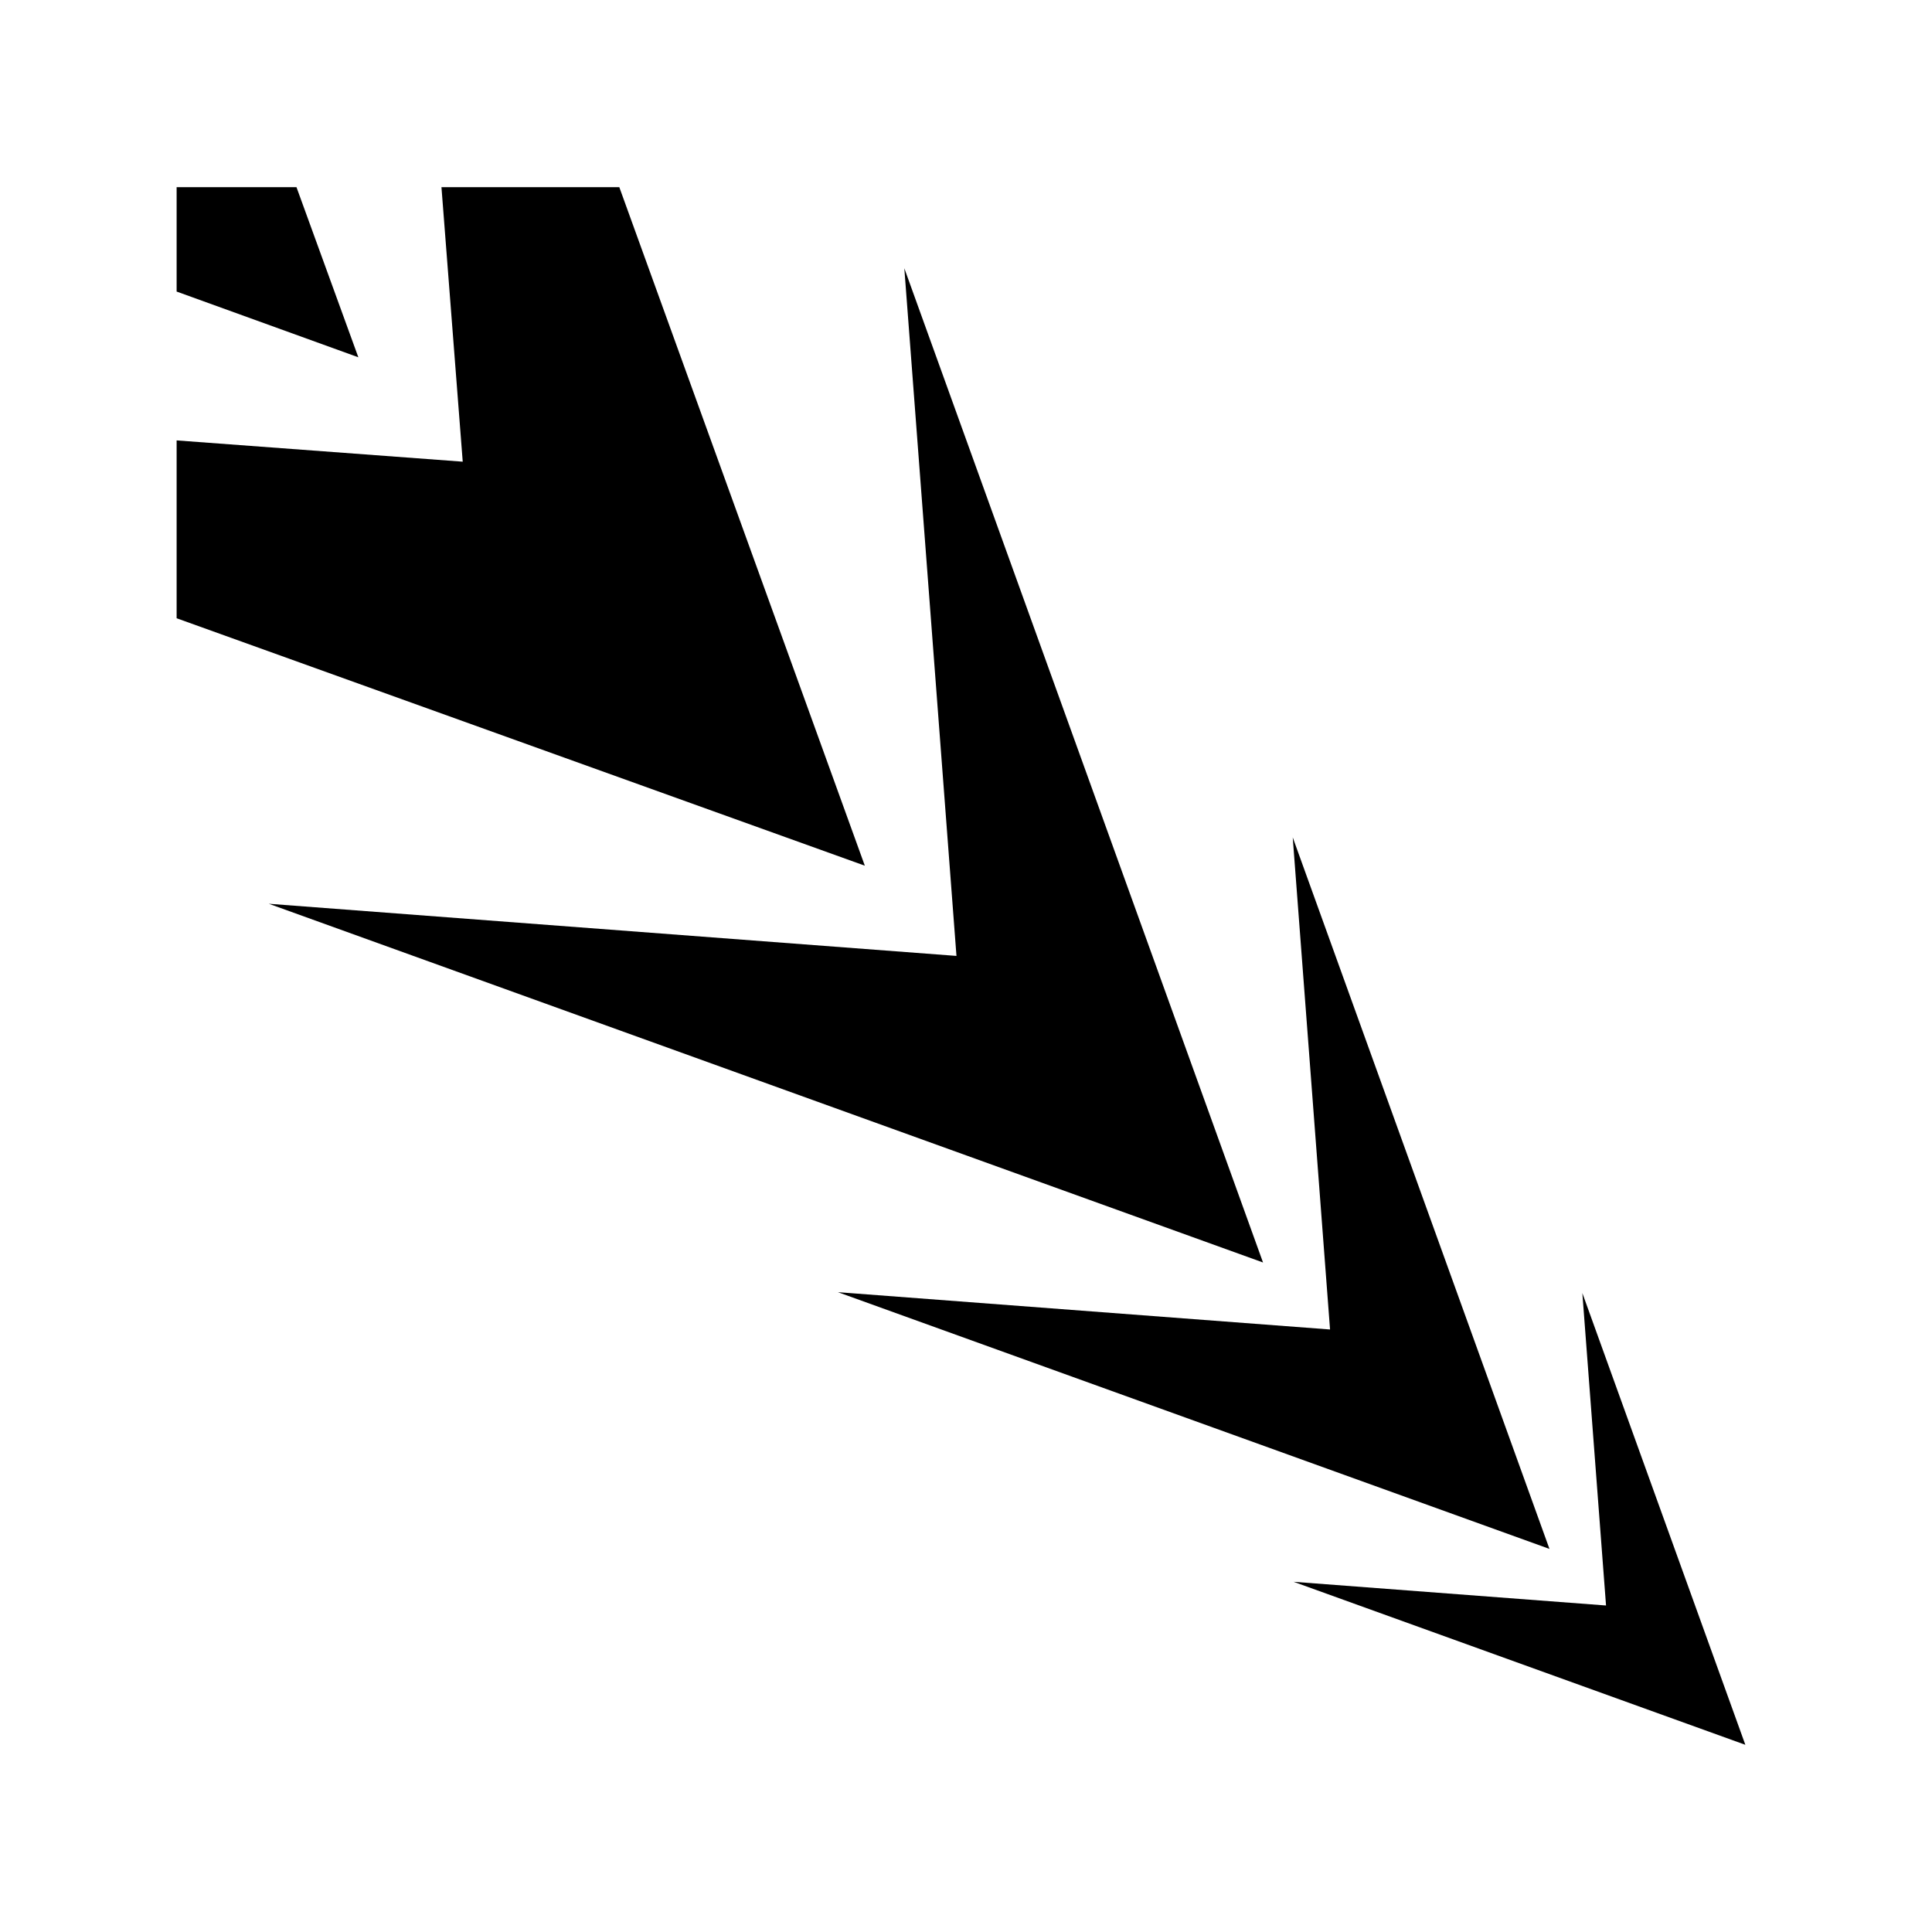 <svg xmlns="http://www.w3.org/2000/svg" width="100%" height="100%" viewBox="0 0 583.68 583.68"><path d="M133.37 56.545v0.002l6.425 82.932-86.434-6.427v53.73l207.912 74.754L187.1 56.545H133.37z m-80.01 0.002v31.537L108.26 107.942 89.57 56.547H53.36zM273.206 81.05l15.754 207.743L81.214 273.04l300.363 108.374L273.208 81.05h-0.003z m117.342 171.927l0.002 0.008v-0.008h-0.003z m0.002 0.008l11.272 148.67-148.68-11.272 214.968 77.562-77.56-214.96z m87.493 137.65l0.002 0.008v-0.008h-0.002z m0.002 0.008l7.158 94.396-94.404-7.16 136.49 49.247-49.245-136.484z" /></svg>